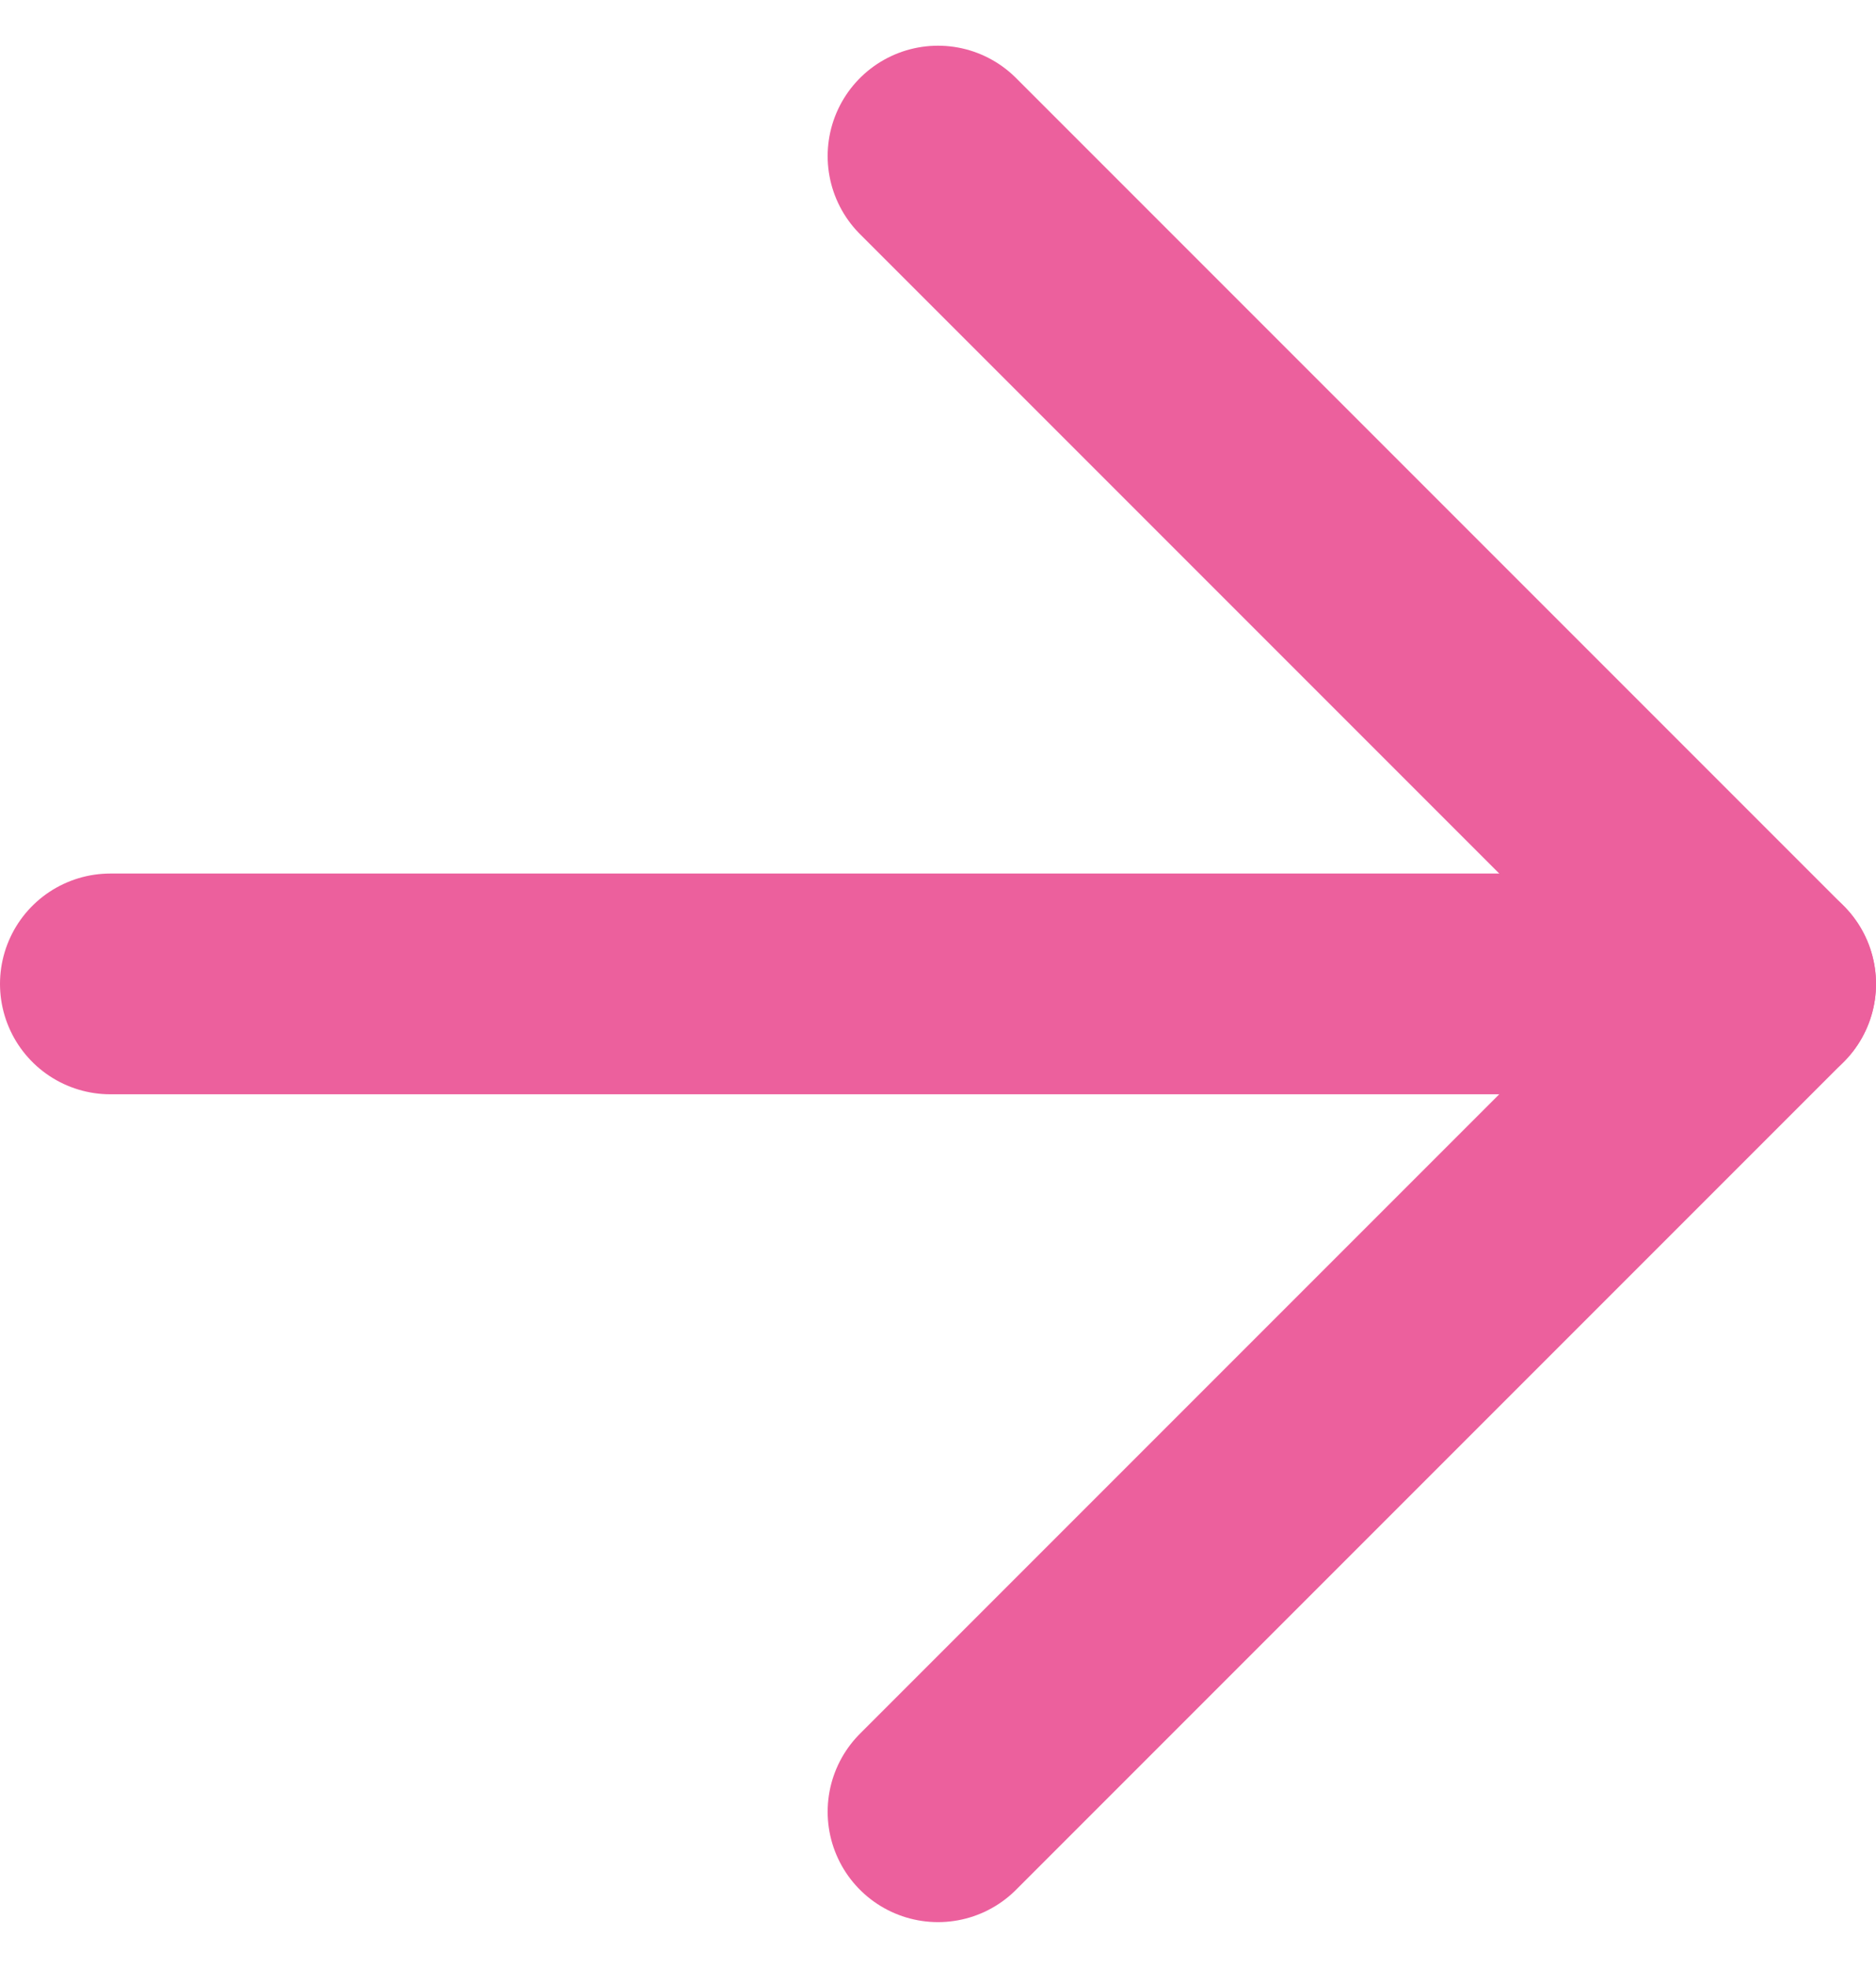 <svg xmlns="http://www.w3.org/2000/svg" width="17" height="17.828" viewBox="0 0 17 17.828">
  <g id="Icon_feather-arrow-right" data-name="Icon feather-arrow-right" transform="translate(1 1.414)">
    <path id="Path_15" data-name="Path 15" d="M7.5,18h15" transform="translate(-7.5 -10.5)" fill="none" stroke="#ec609d" stroke-linecap="round" stroke-linejoin="round" stroke-width="2"/>
    <path id="Path_16" data-name="Path 16" d="M18,7.5,25.5,15,18,22.5" transform="translate(-10.5 -7.5)" fill="none" stroke="#ec609d" stroke-linecap="round" stroke-linejoin="round" stroke-width="2"/>
  </g>
</svg>
